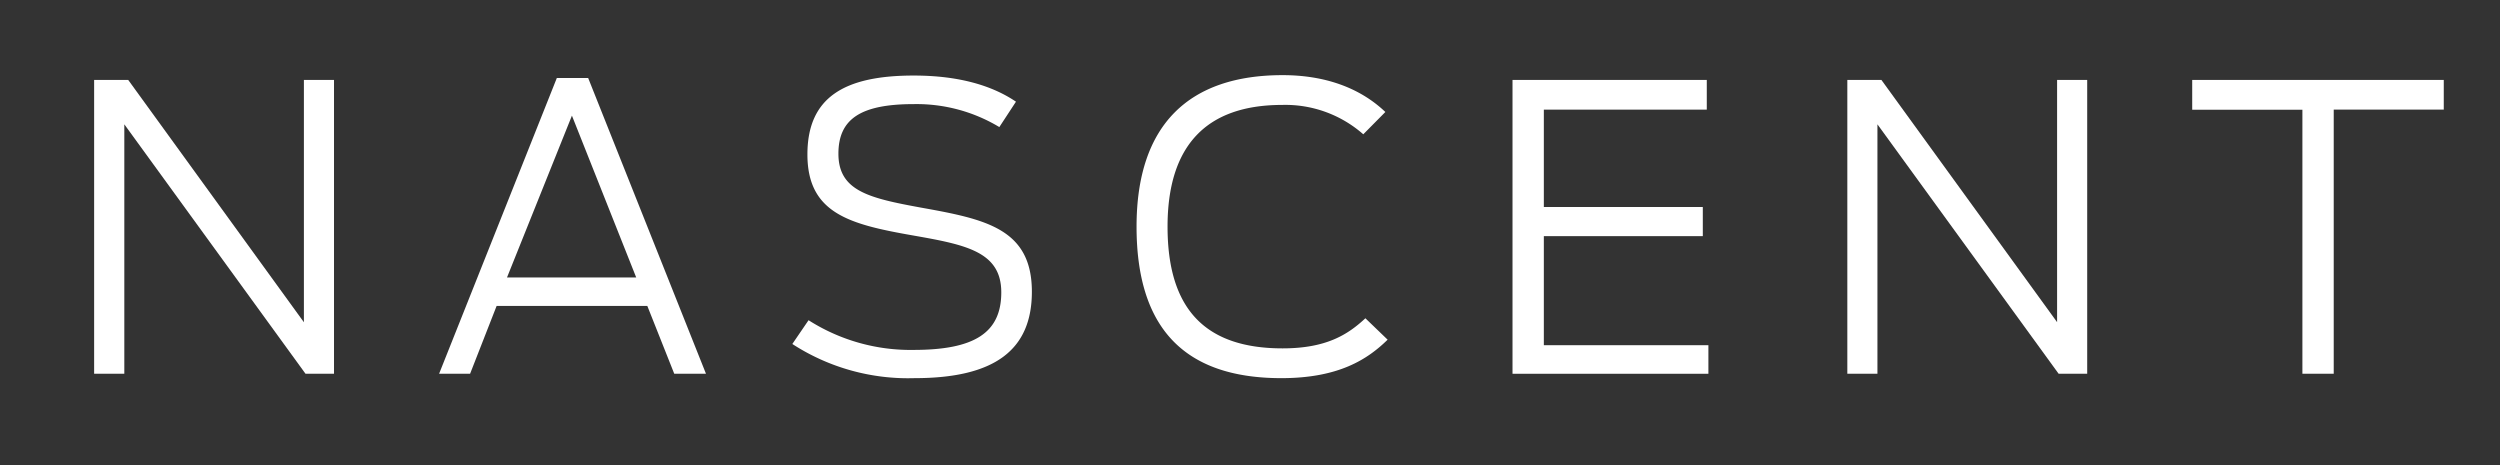 <svg id="Layer_1" data-name="Layer 1" xmlns="http://www.w3.org/2000/svg" viewBox="0 0 308.08 57.3"><rect x="0" y="0" width="308.08" height="57.3" fill="#333333" stroke="none"/><defs><style>.cls-1{fill:#fff;}</style></defs><title>WHITE_WORDMARK_NASCENT_LOGO</title><path class="cls-1" d="M11.6,9.85h4.2L37.45,39.71V9.85h3.71V46.06H37.65L15.32,15.32V46.06H11.6Z"/><path class="cls-1" d="M68.62,9.61h3.86L87,46.06H83.09L79.77,37.7H61.2l-3.27,8.36H54.11ZM78.4,34.19,70.48,14.25l-8,19.94Z"/><path class="cls-1" d="M97.64,42.39l2-2.93a23.38,23.38,0,0,0,12.95,3.66c7.48,0,10.8-2.1,10.8-7.09s-4.3-5.86-10.8-7c-7.82-1.37-13.09-2.69-13.09-10,0-7,4.5-9.72,13.09-9.72,5.67,0,9.72,1.27,12.61,3.22l-2.05,3.13a19.76,19.76,0,0,0-10.55-2.83c-6.5,0-9.28,1.81-9.28,6.11,0,4.59,3.76,5.47,10.21,6.65,7.92,1.42,13.63,2.59,13.63,10.36,0,7.18-4.59,10.65-14.46,10.65A26.2,26.2,0,0,1,97.64,42.39Z"/><path class="cls-1" d="M140.06,27.93c0-12.66,6.55-18.67,18-18.67,5.13,0,9.48,1.51,12.66,4.54L168,16.55a14.52,14.52,0,0,0-10-3.62c-9.33,0-14.12,5-14.12,15s4.49,15,14.17,15c5.42,0,8.06-1.71,10.21-3.71L171,41.86c-2.49,2.44-6.06,4.74-13.09,4.74C145.73,46.6,140.06,40.2,140.06,27.93Z"/><path class="cls-1" d="M186.39,9.85h23.94v3.66H190.25v12h19.59V29.1H190.25V42.54h20.28v3.52H186.39Z"/><path class="cls-1" d="M227.65,9.85h4.2l21.65,29.85V9.85h3.71V46.06h-3.52L231.36,15.32V46.06h-3.71Z"/><path class="cls-1" d="M283.73,13.52H270.15V9.85h31v3.66H287.59V46.06h-3.86Z"/></svg>